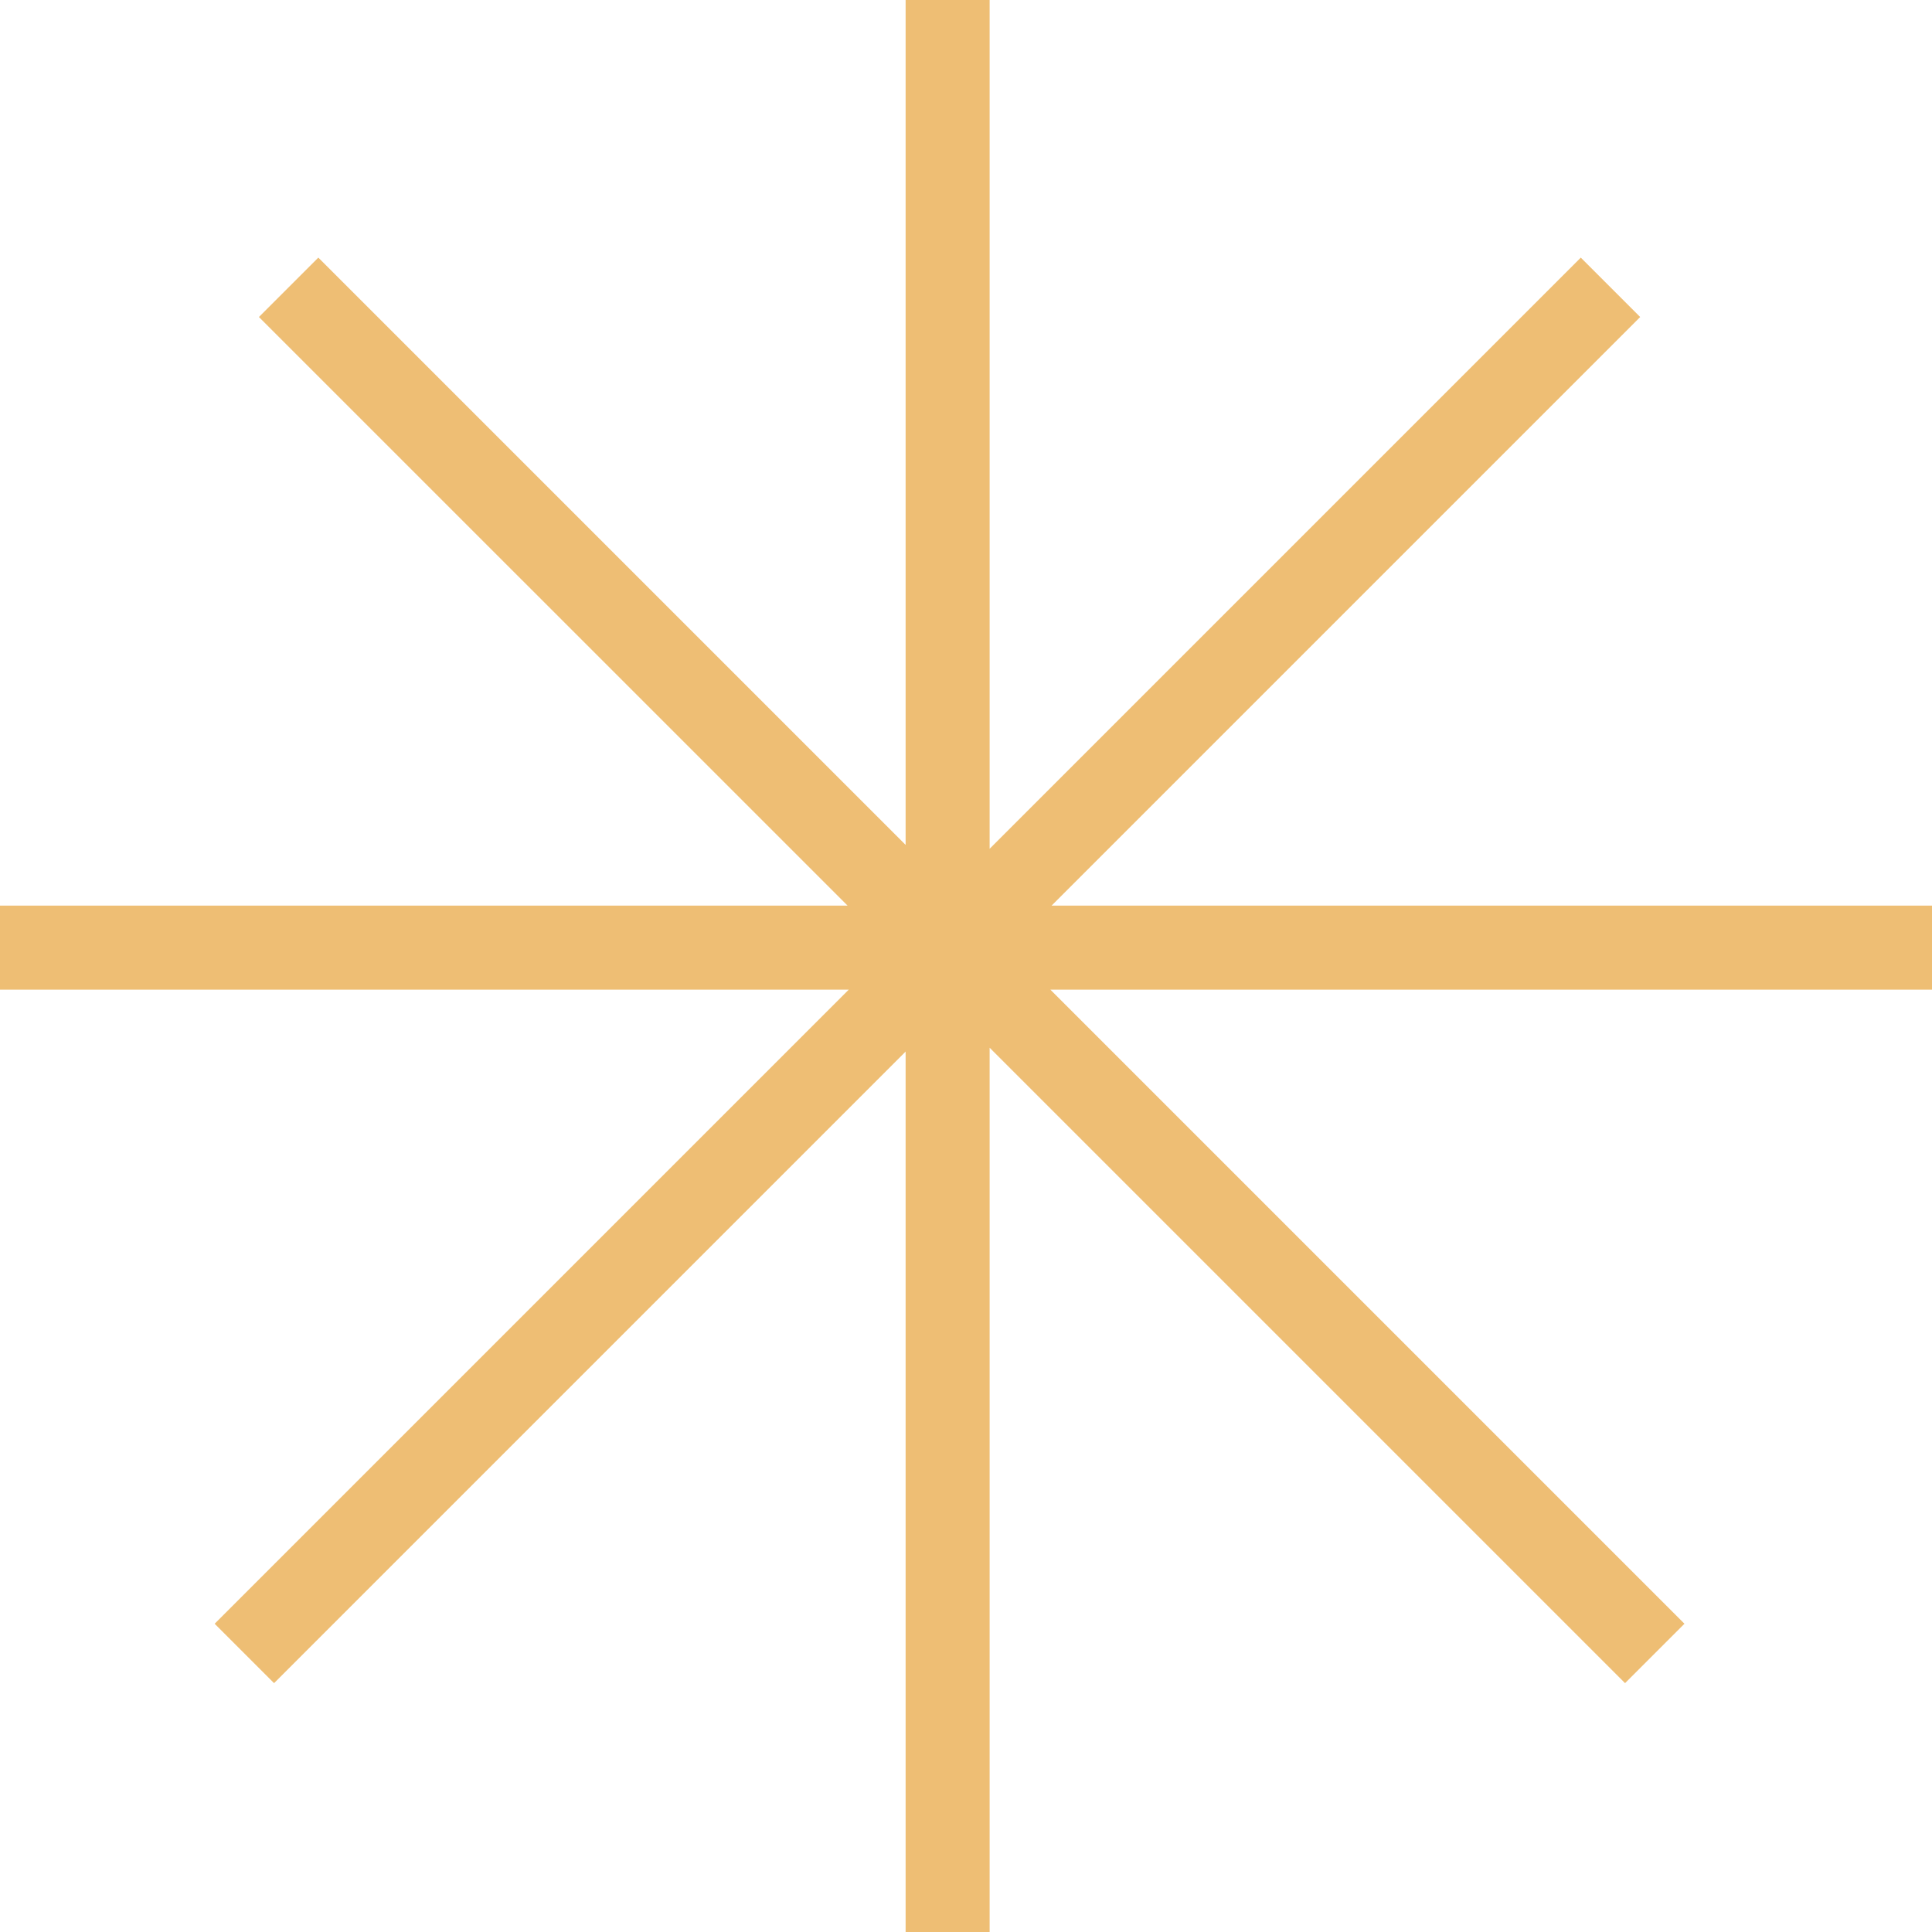 <svg width="47" height="47" viewBox="0 0 47 47" fill="none" xmlns="http://www.w3.org/2000/svg">
<path fill-rule="evenodd" clip-rule="evenodd" d="M24.075 0H22.031V20.554L7.744 6.267L6.299 7.712L20.619 22.031H0V24.075H20.648L5.222 39.501L6.667 40.946L22.031 25.582V47H24.075V25.488L39.533 40.946L40.978 39.501L25.552 24.075H47V22.031H25.582L39.901 7.712L38.456 6.267L24.075 20.648V0Z" fill="#EEBE74"/>
</svg>
